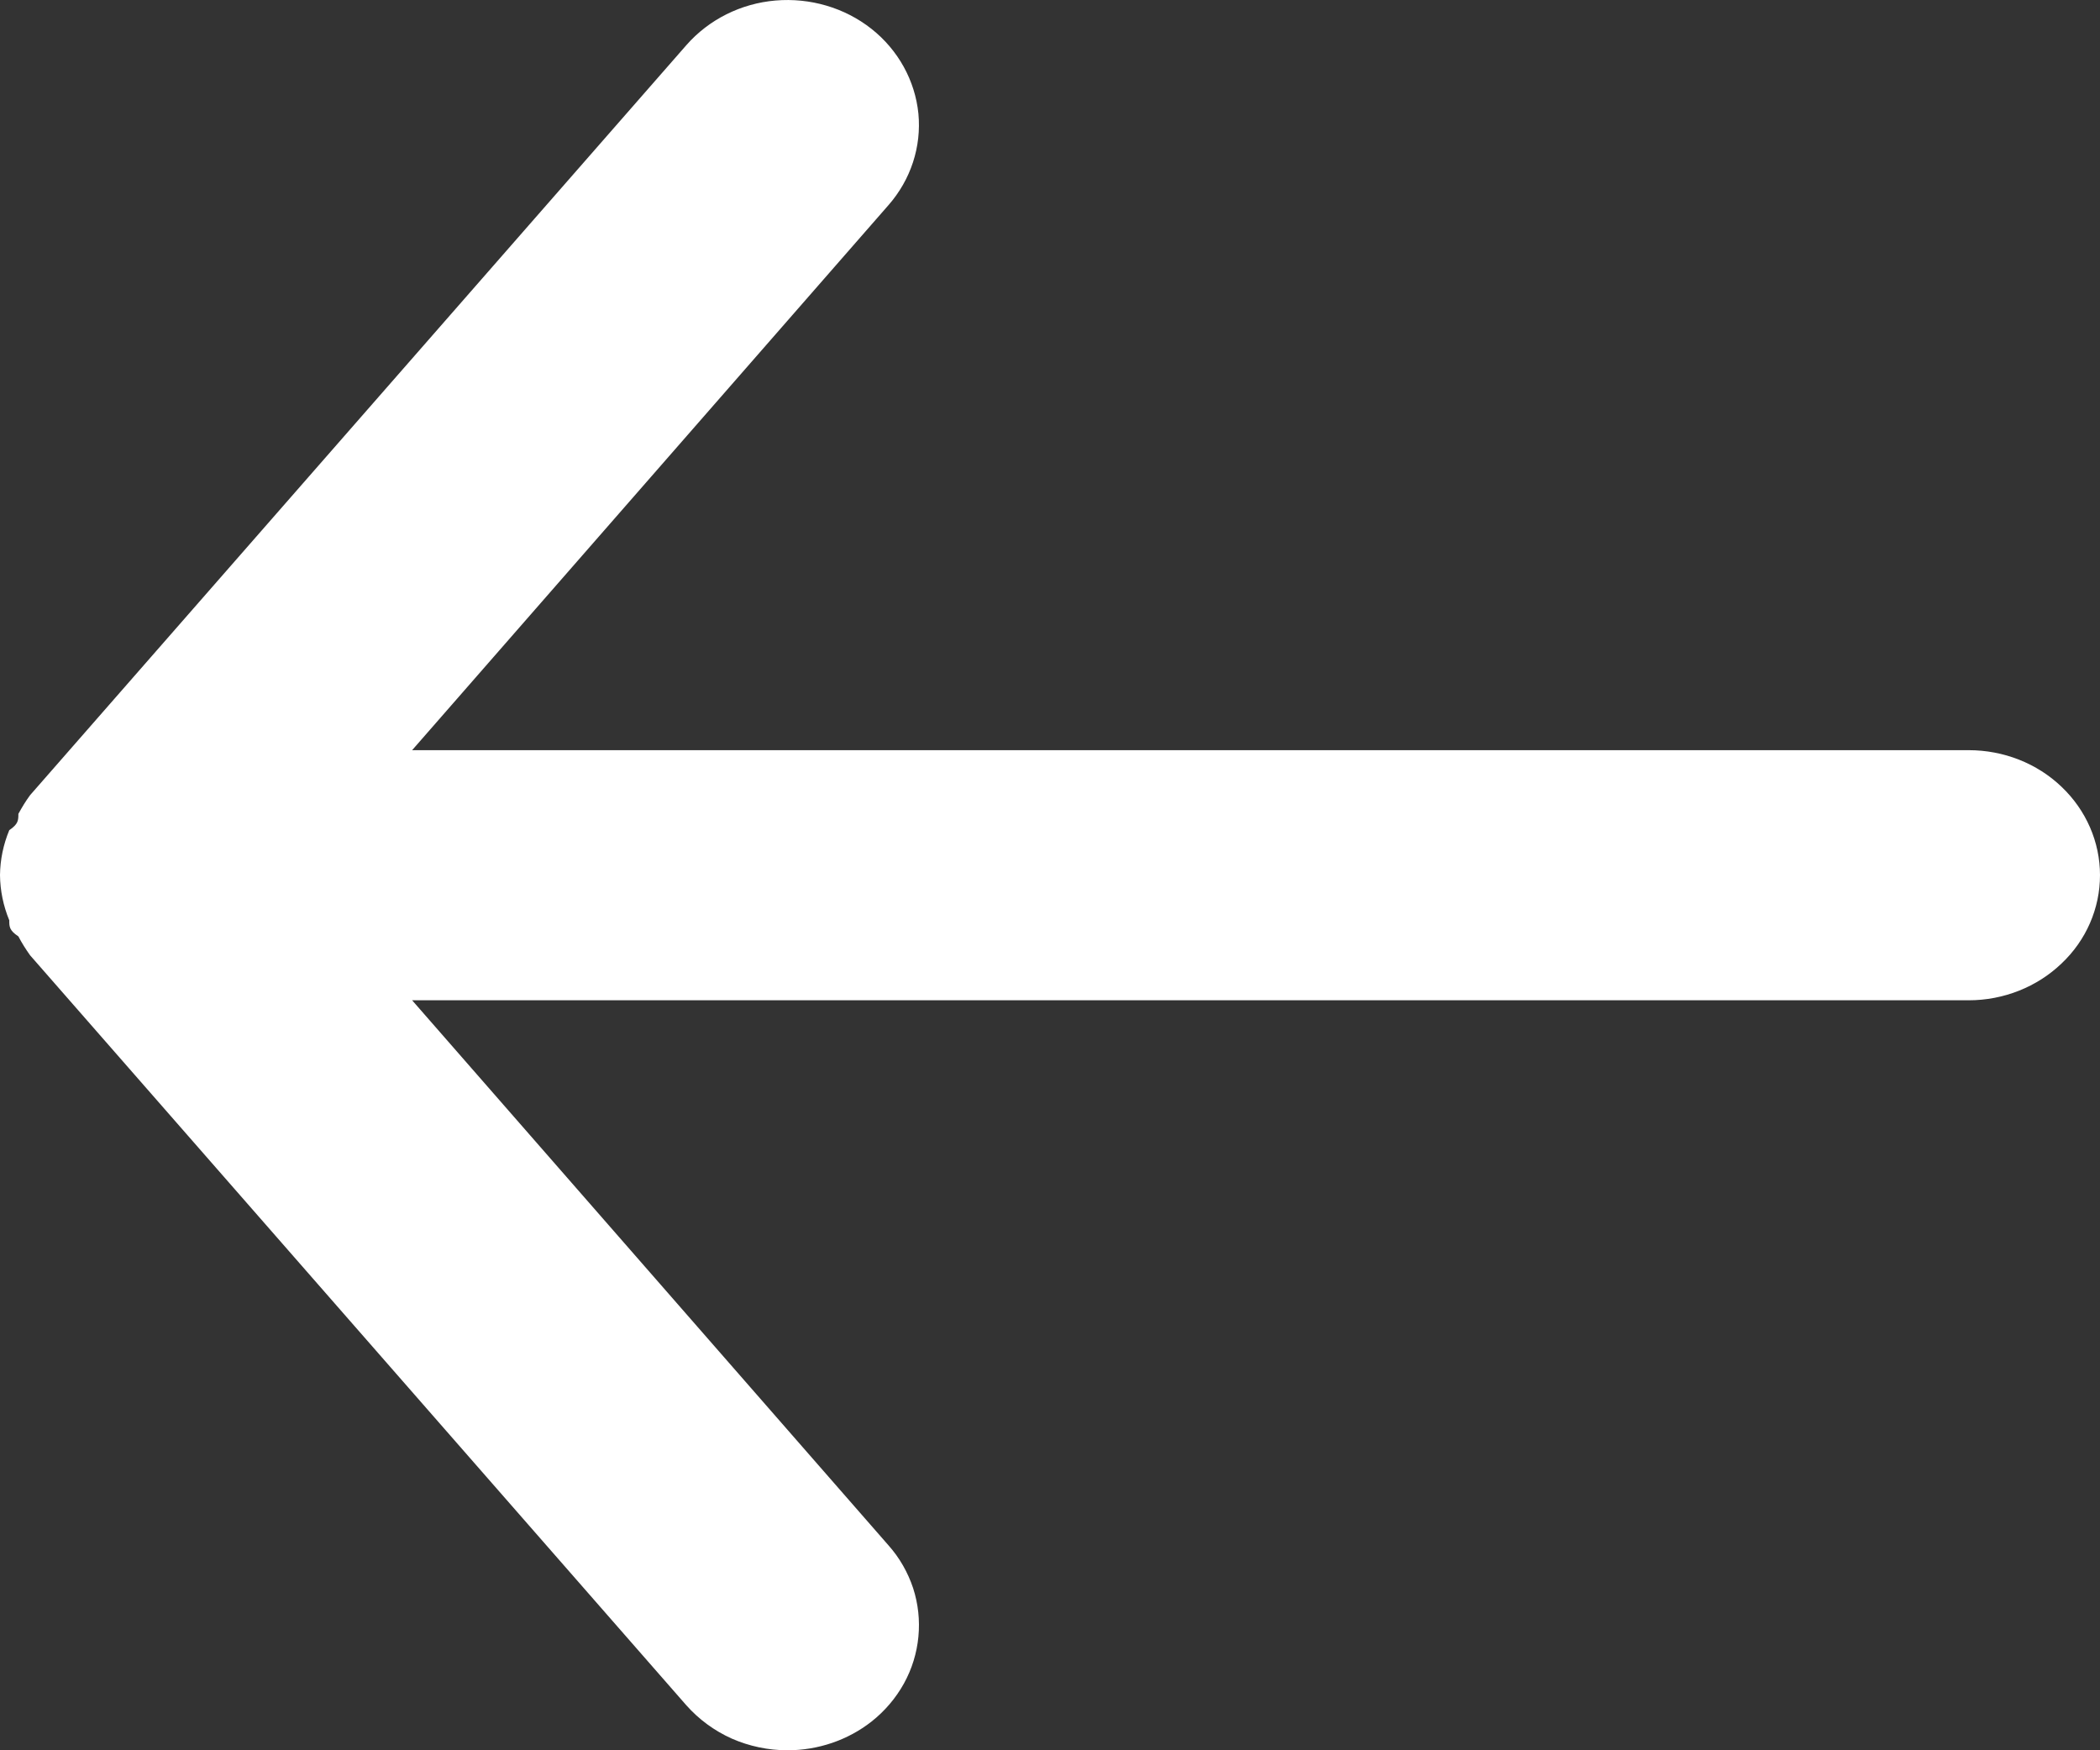 <svg width="12" height="10" viewBox="0 0 12 10" fill="none" xmlns="http://www.w3.org/2000/svg">
<rect x="0" y="0" width="12" height="10" fill="#333333" stroke="none"/>
<path d="M11.25 4.286H2.355L5.077 1.172C5.205 1.026 5.266 0.838 5.248 0.649C5.229 0.461 5.133 0.286 4.98 0.165C4.827 0.044 4.629 -0.014 4.431 0.003C4.233 0.02 4.05 0.112 3.922 0.258L0.172 4.543C0.147 4.577 0.125 4.613 0.105 4.65C0.105 4.686 0.105 4.708 0.053 4.743C0.019 4.825 0.001 4.912 0 5C0.001 5.088 0.019 5.176 0.053 5.258C0.053 5.293 0.052 5.315 0.105 5.35C0.125 5.388 0.147 5.423 0.172 5.458L3.922 9.743C3.993 9.823 4.081 9.888 4.181 9.933C4.281 9.977 4.39 10 4.5 10C4.675 10 4.845 9.942 4.98 9.836C5.056 9.776 5.119 9.702 5.165 9.619C5.211 9.536 5.239 9.445 5.248 9.351C5.257 9.258 5.247 9.164 5.218 9.074C5.188 8.984 5.141 8.901 5.077 8.829L2.355 5.715H11.25C11.449 5.715 11.64 5.639 11.78 5.505C11.921 5.372 12 5.19 12 5C12 4.811 11.921 4.629 11.78 4.495C11.64 4.361 11.449 4.286 11.25 4.286Z" fill="white"/>
</svg>
